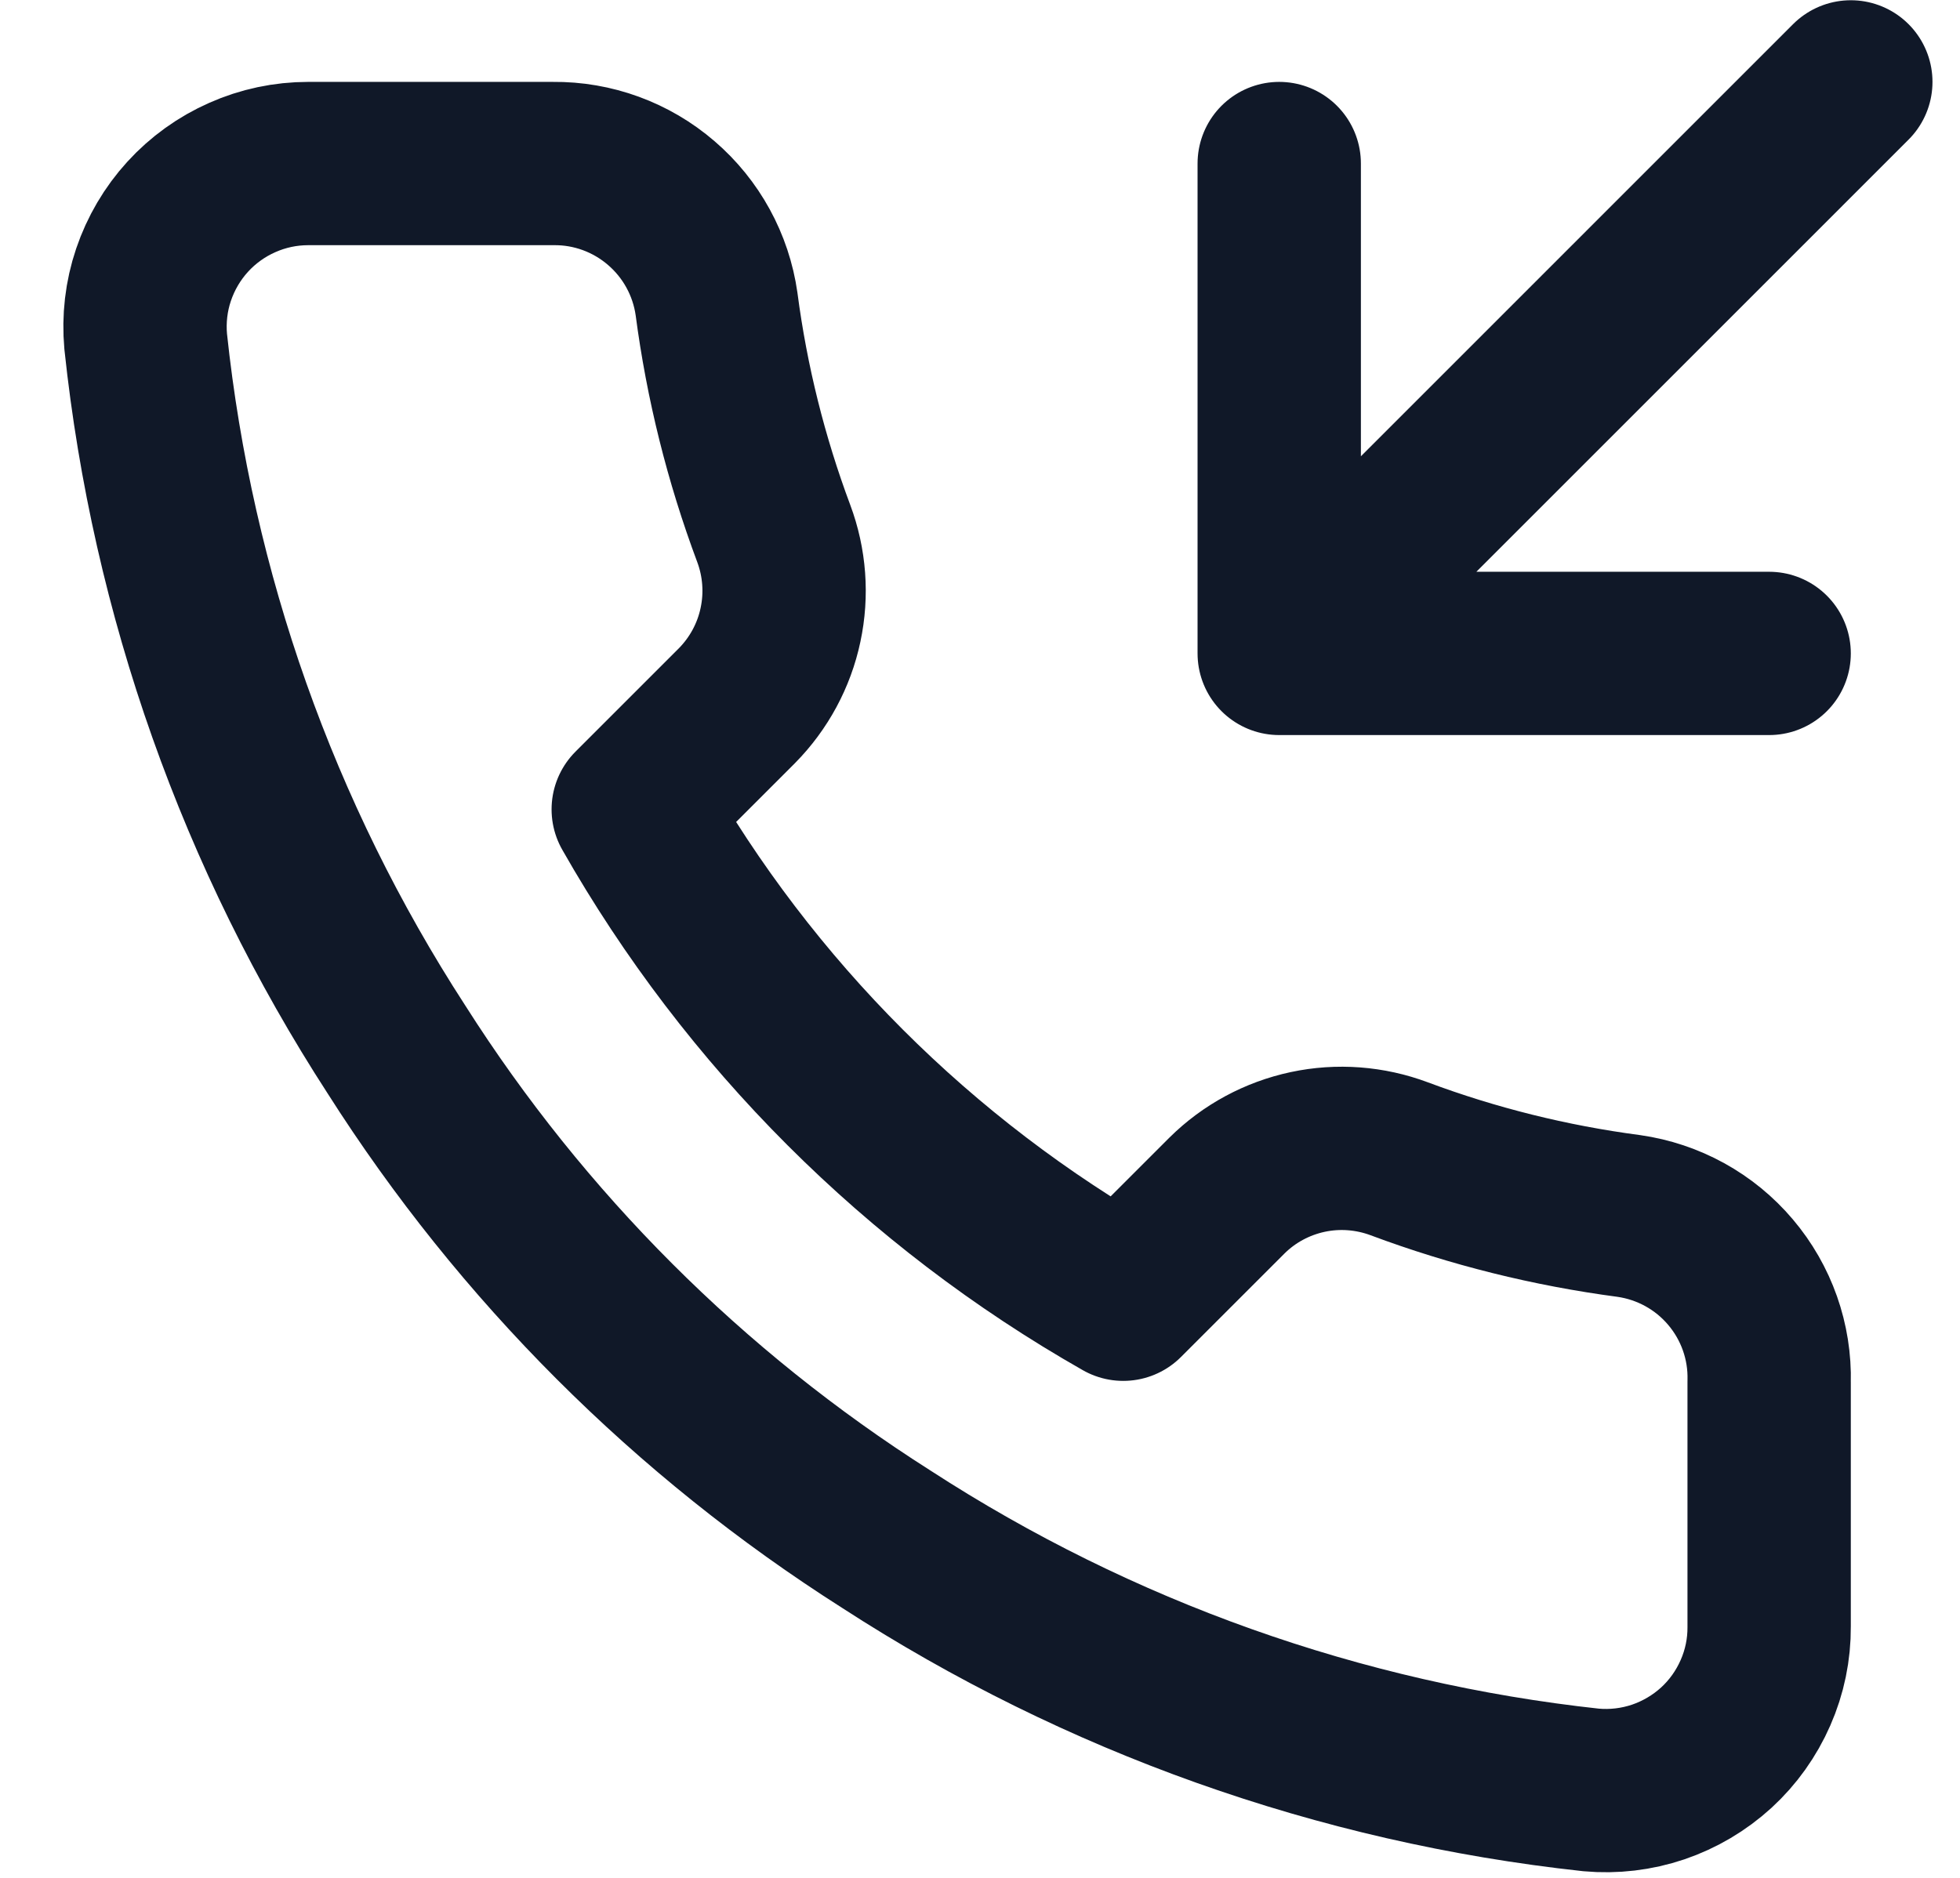 <svg width="24" height="23" viewBox="0 0 24 23" fill="none" xmlns="http://www.w3.org/2000/svg">
<path d="M15.664 2.003V8.003M15.664 8.003H21.663M15.664 8.003L22.663 1.003M21.663 16.923V19.923C21.665 20.202 21.608 20.477 21.496 20.732C21.384 20.988 21.221 21.217 21.016 21.405C20.81 21.593 20.568 21.736 20.304 21.826C20.04 21.915 19.761 21.948 19.483 21.923C16.406 21.589 13.45 20.537 10.854 18.853C8.437 17.318 6.389 15.269 4.854 12.853C3.163 10.244 2.112 7.274 1.784 4.183C1.759 3.907 1.791 3.628 1.88 3.365C1.969 3.102 2.111 2.86 2.298 2.655C2.485 2.45 2.713 2.286 2.967 2.174C3.221 2.061 3.496 2.003 3.774 2.003H6.774C7.259 1.998 7.729 2.17 8.097 2.487C8.465 2.803 8.706 3.243 8.774 3.723C8.9 4.683 9.135 5.626 9.474 6.533C9.608 6.891 9.637 7.28 9.557 7.654C9.478 8.028 9.292 8.371 9.024 8.643L7.754 9.913C9.177 12.417 11.25 14.489 13.754 15.913L15.024 14.643C15.295 14.374 15.639 14.189 16.013 14.109C16.387 14.029 16.776 14.059 17.134 14.193C18.041 14.532 18.983 14.766 19.944 14.893C20.429 14.962 20.873 15.206 21.19 15.581C21.507 15.955 21.676 16.433 21.663 16.923Z" stroke="#101828" stroke-width="2" stroke-linecap="round" stroke-linejoin="round"/>
</svg>
